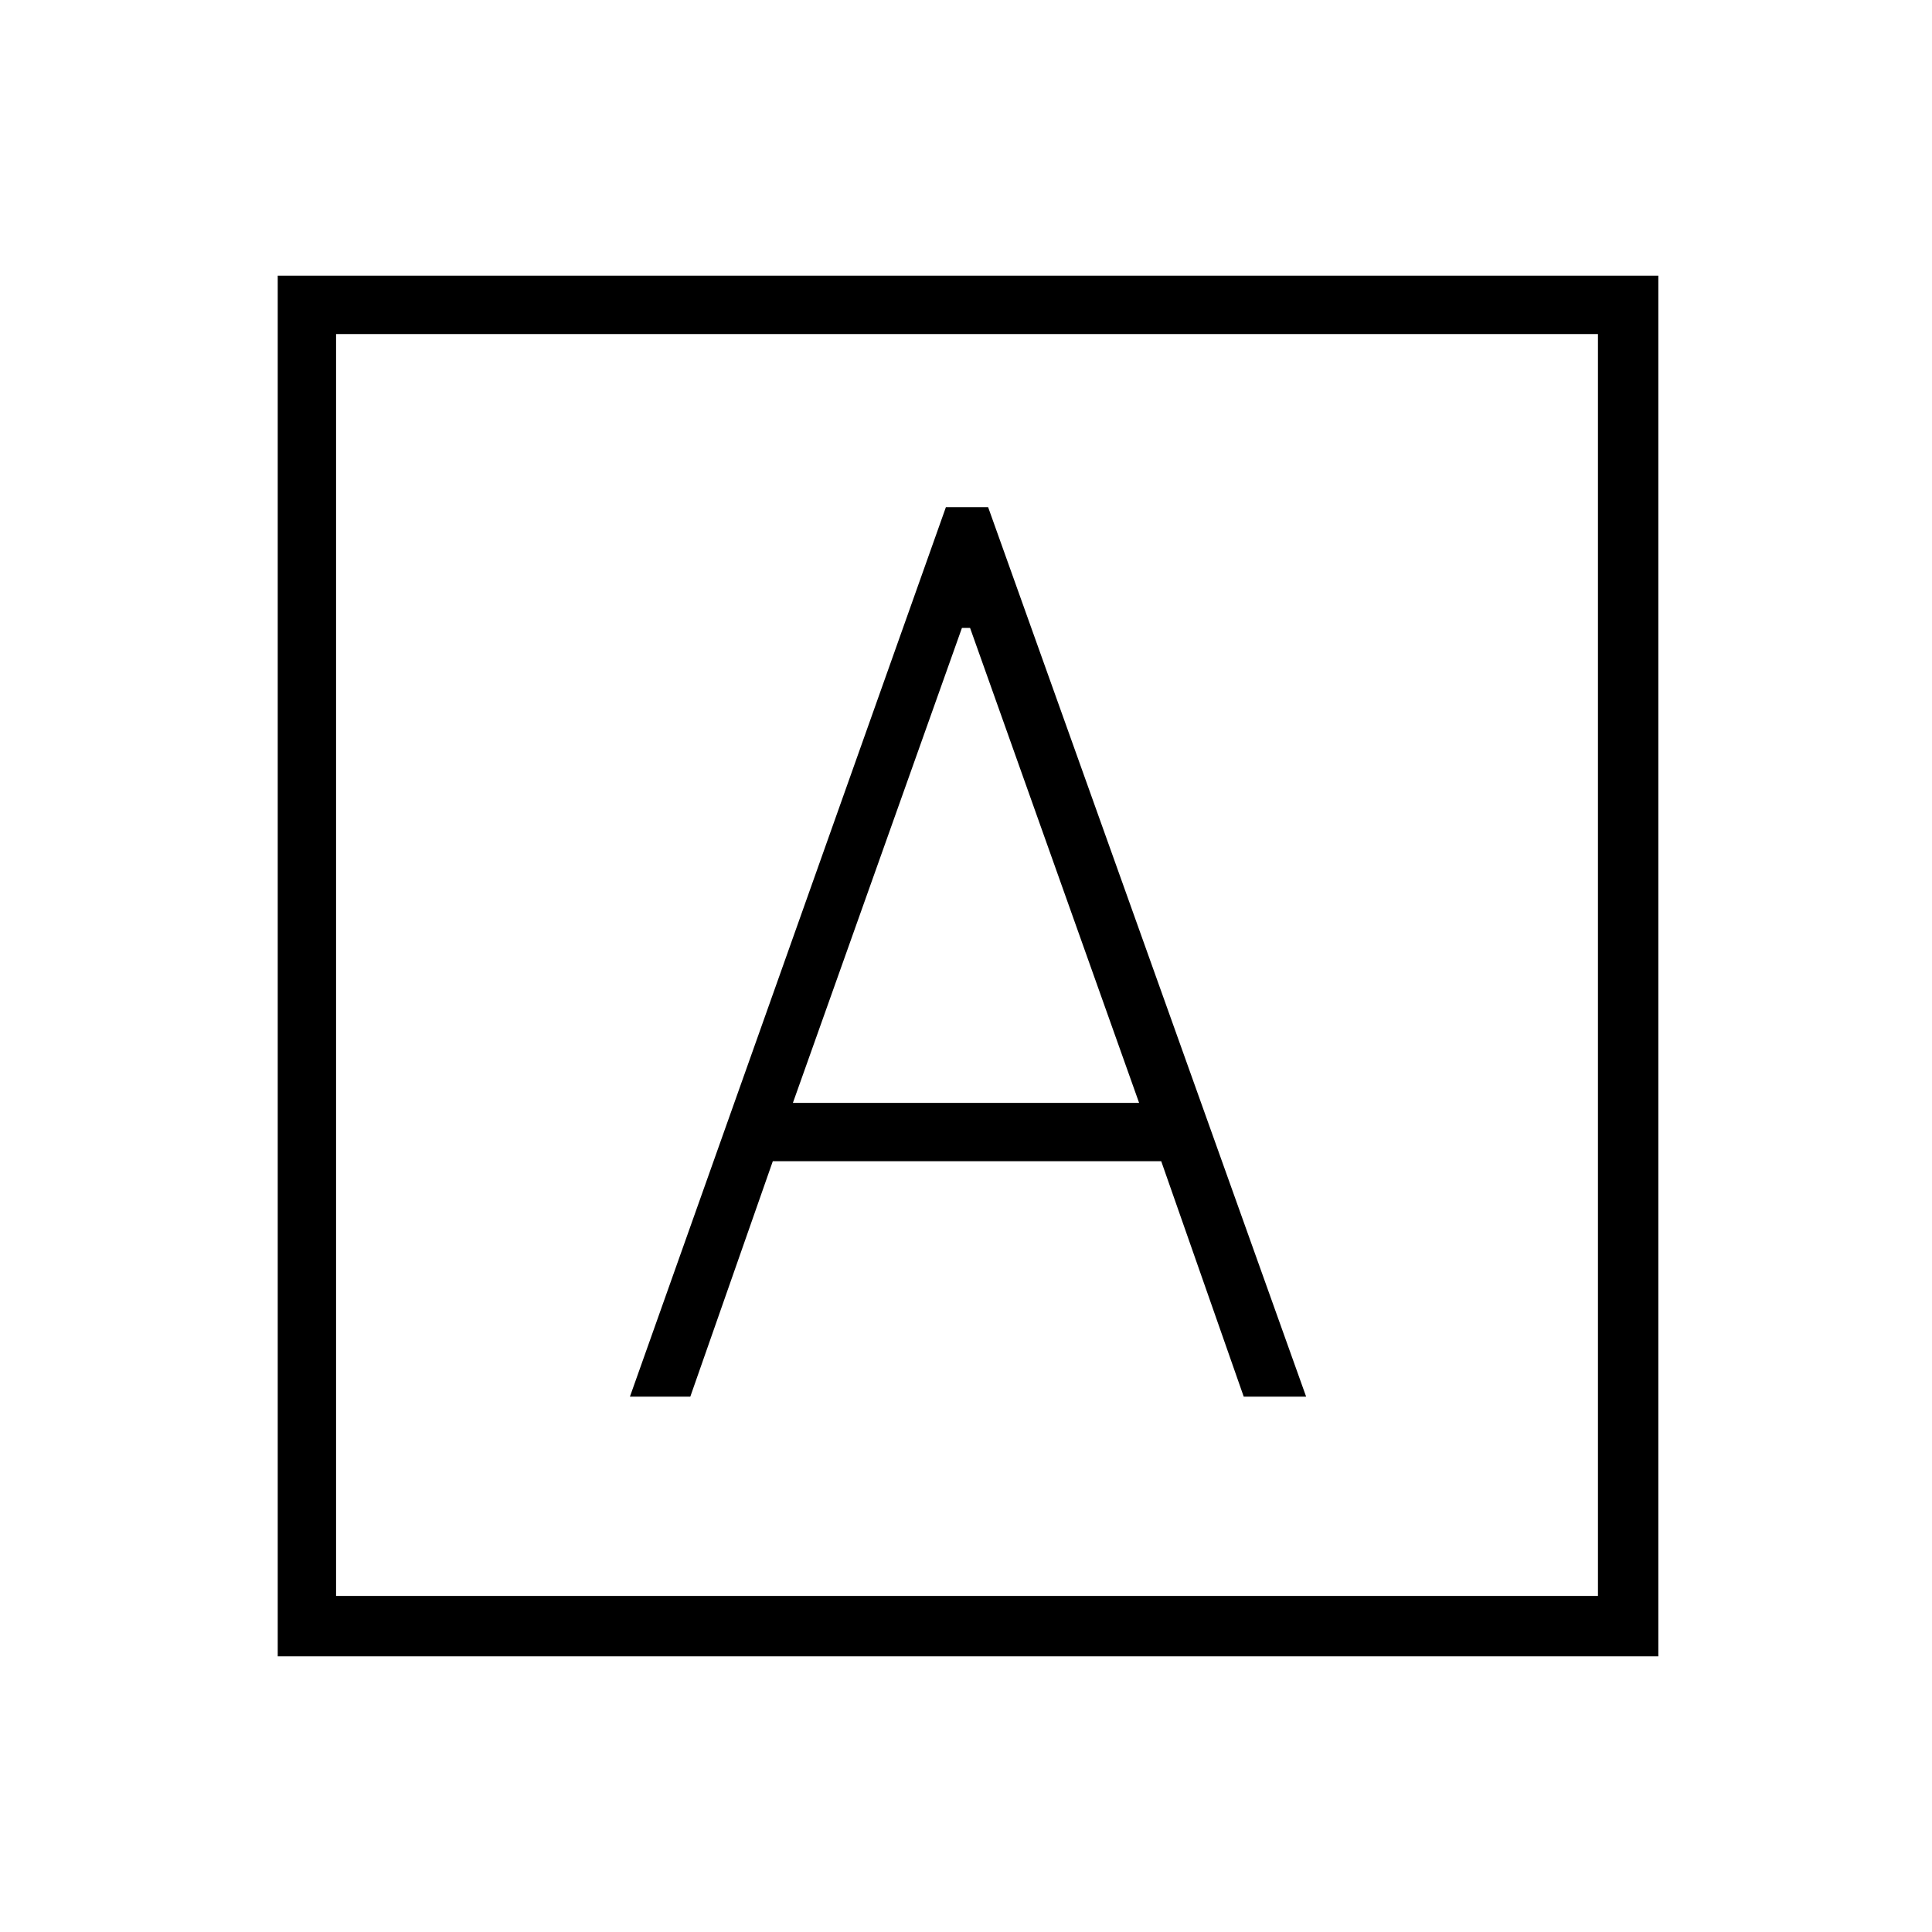 <svg xmlns="http://www.w3.org/2000/svg" height="20" width="20"><path d="M6.521 14.458h.625L8 12.021h4.021l.854 2.437h.646L10.229 5.25h-.437Zm1.687-3.041L9.958 6.5h.084l1.75 4.917Zm-5.333 5.729V2.854h14.292v14.292Zm.604-.625h13.063V3.458H3.479Zm0 0V3.458v13.063Z"/></svg>